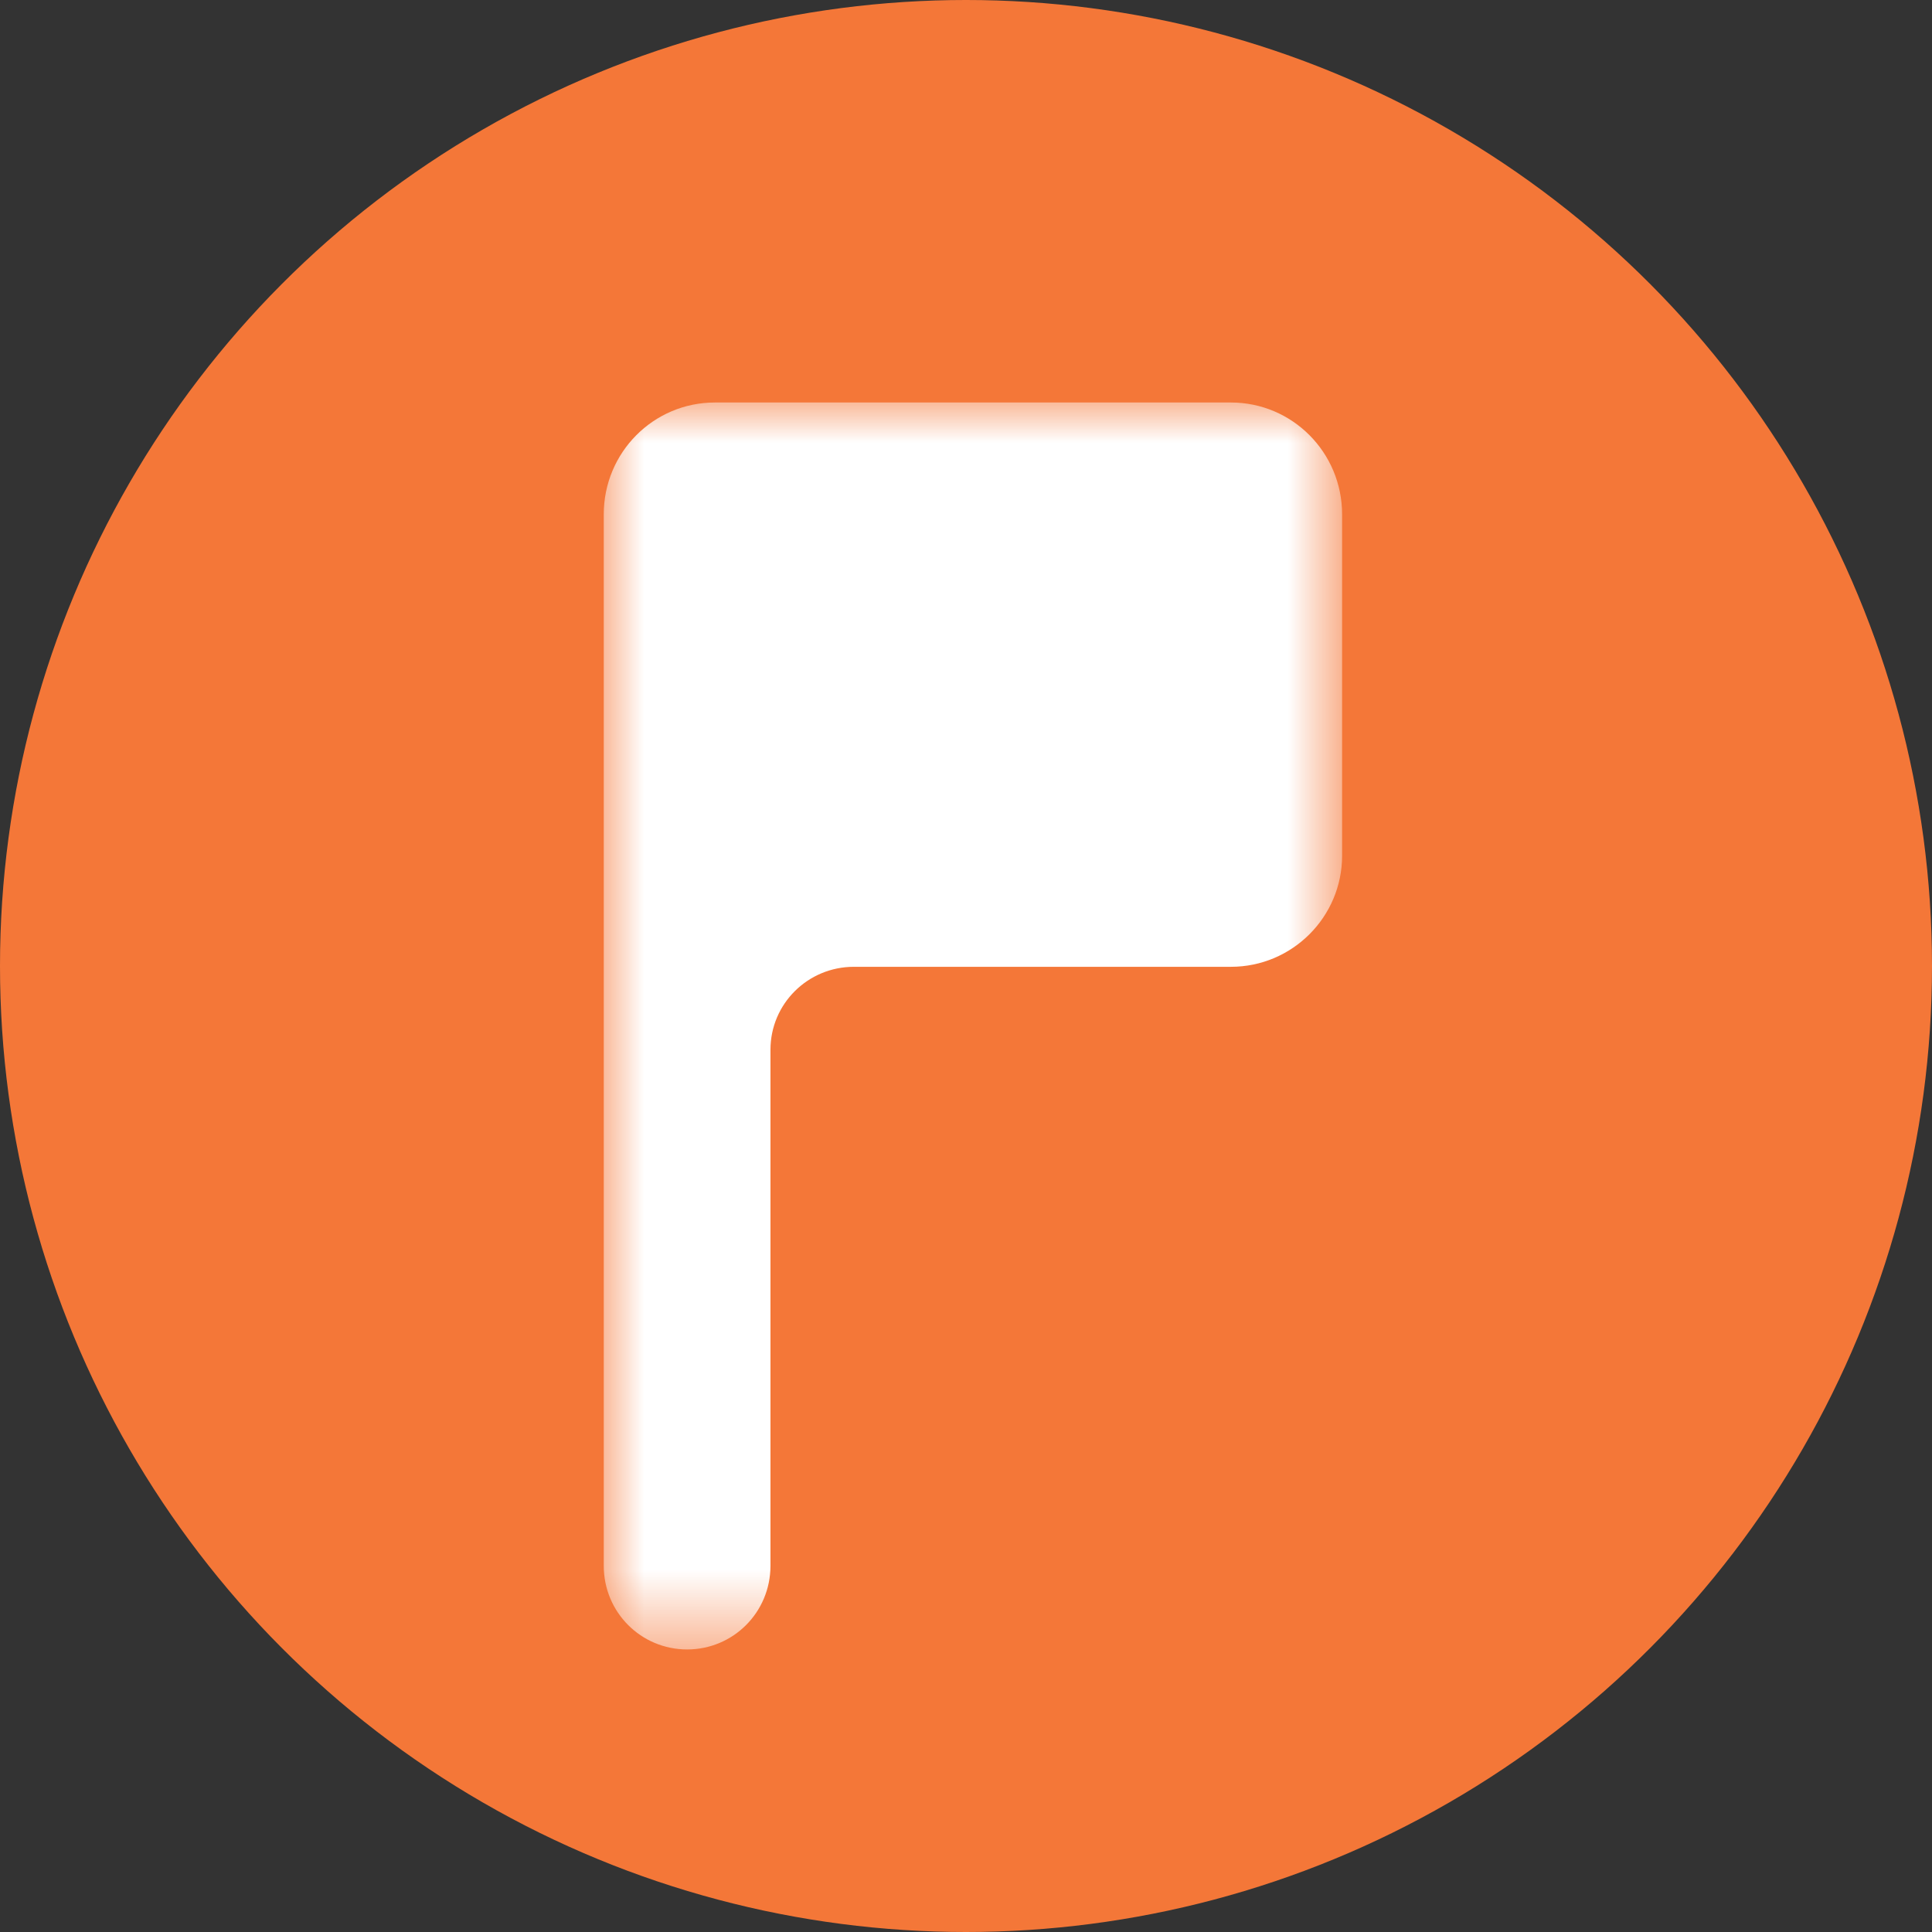 <?xml version="1.0" encoding="UTF-8"?>
<svg width="24px" height="24px" viewBox="0 0 24 24" version="1.1" xmlns="http://www.w3.org/2000/svg" xmlns:xlink="http://www.w3.org/1999/xlink">
    <rect x="0" y="0" width="24" height="24" fill="#333333" stroke="none"/>
    <!-- Generator: Sketch 53.1 (72631) - https://sketchapp.com -->
    <title>Orange flag</title>
    <desc>Created with Sketch.</desc>
    <defs>
        <polygon id="path-1" points="0 -8.8817842e-16 9.172 -8.8817842e-16 9.172 15.49 0 15.49"></polygon>
    </defs>
    <g id="Skeleton-records" stroke="none" stroke-width="1" fill="none" fill-rule="evenodd">
        <g id="User-dashboard-staff-records" transform="translate(-937, -876)">
            <g id="Orange-flag" transform="translate(937, 876)">
                <g id="Group-4">
                    <g id="Group-2">
                        <circle id="Oval" fill="#F47738" fill-rule="nonzero" cx="12" cy="12" r="12"></circle>
                        <g id="Group-3" transform="translate(7.5, 5)">
                            <mask id="mask-2" fill="white">
                                <use xlink:href="#path-1"></use>
                            </mask>
                            <g id="Clip-2"></g>
                            <path d="M2.071,-0 L1.381,-0 C0.618,-0 0,0.62 0,1.39 L0,14.45 C0,15.03 0.464,15.49 1.036,15.49 C1.607,15.49 2.071,15.03 2.071,14.45 L2.071,8.04 C2.071,7.47 2.535,7.01 3.107,7.01 L7.791,7.01 C8.553,7.01 9.172,6.39 9.172,5.63 L9.172,1.39 C9.172,0.62 8.553,-0 7.791,-0 L2.071,-0 Z" id="Fill-1" fill="#FFFFFF" mask="url(#mask-2)"></path>
                        </g>
                    </g>
                </g>
            </g>
        </g>
    </g>
</svg>